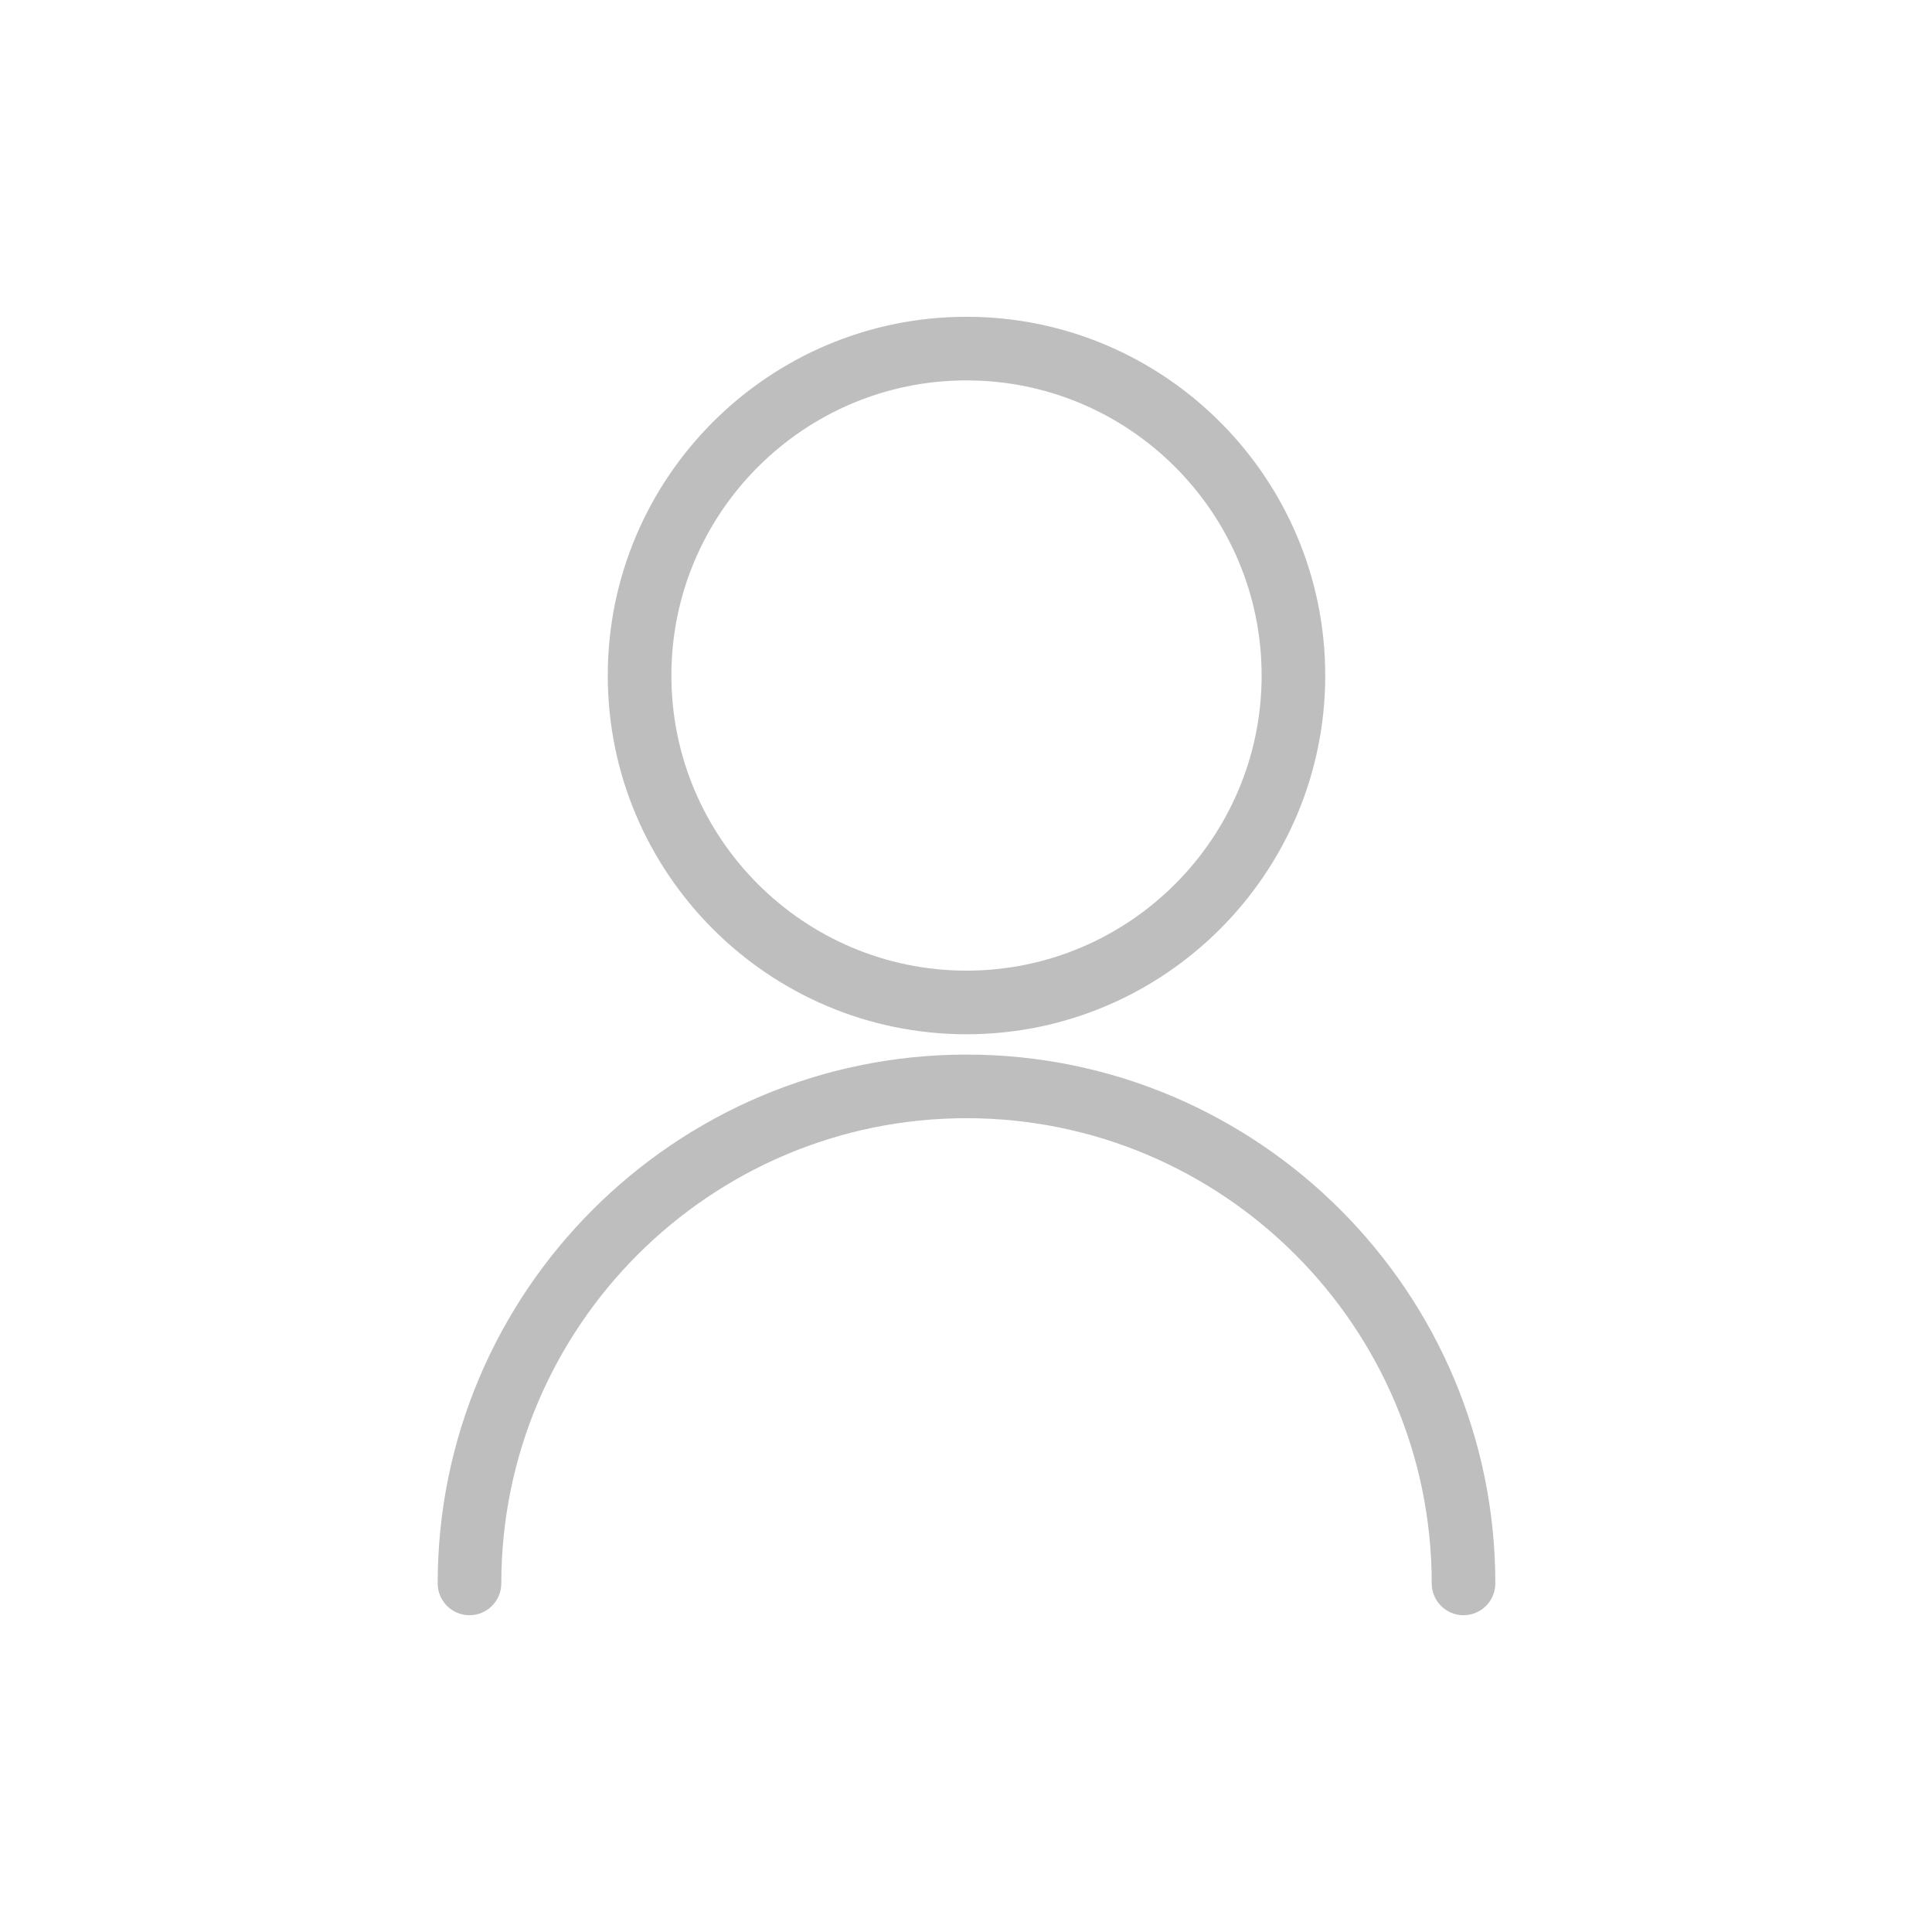 <?xml version="1.0" standalone="no"?><!DOCTYPE svg PUBLIC "-//W3C//DTD SVG 1.1//EN" "http://www.w3.org/Graphics/SVG/1.1/DTD/svg11.dtd"><svg t="1689058147877" class="icon" viewBox="0 0 1024 1024" version="1.1" xmlns="http://www.w3.org/2000/svg" p-id="3748" xmlns:xlink="http://www.w3.org/1999/xlink" width="64" height="64"><path d="M792.558 839.239c0 9.312-7.548 16.858-16.858 16.858-9.311 0-16.858-7.547-16.858-16.858 0-135.961-110.611-246.572-246.572-246.572s-246.572 110.611-246.572 246.572c0 9.312-7.548 16.858-16.858 16.858s-16.858-7.547-16.858-16.858c0-154.551 125.737-280.29 280.29-280.29s280.288 125.738 280.288 280.29zM322.129 358.041c0-104.843 85.296-190.14 190.14-190.14 104.84 0 190.134 85.297 190.134 190.14s-85.295 190.137-190.134 190.137c-104.844 0-190.14-85.295-190.14-190.137z m33.718 0c0 86.249 70.17 156.42 156.422 156.42 86.248 0 156.417-70.17 156.417-156.42 0-86.252-70.169-156.422-156.417-156.422-86.252 0-156.422 70.17-156.422 156.422z" fill="#BEBEBE" p-id="3749"></path></svg>